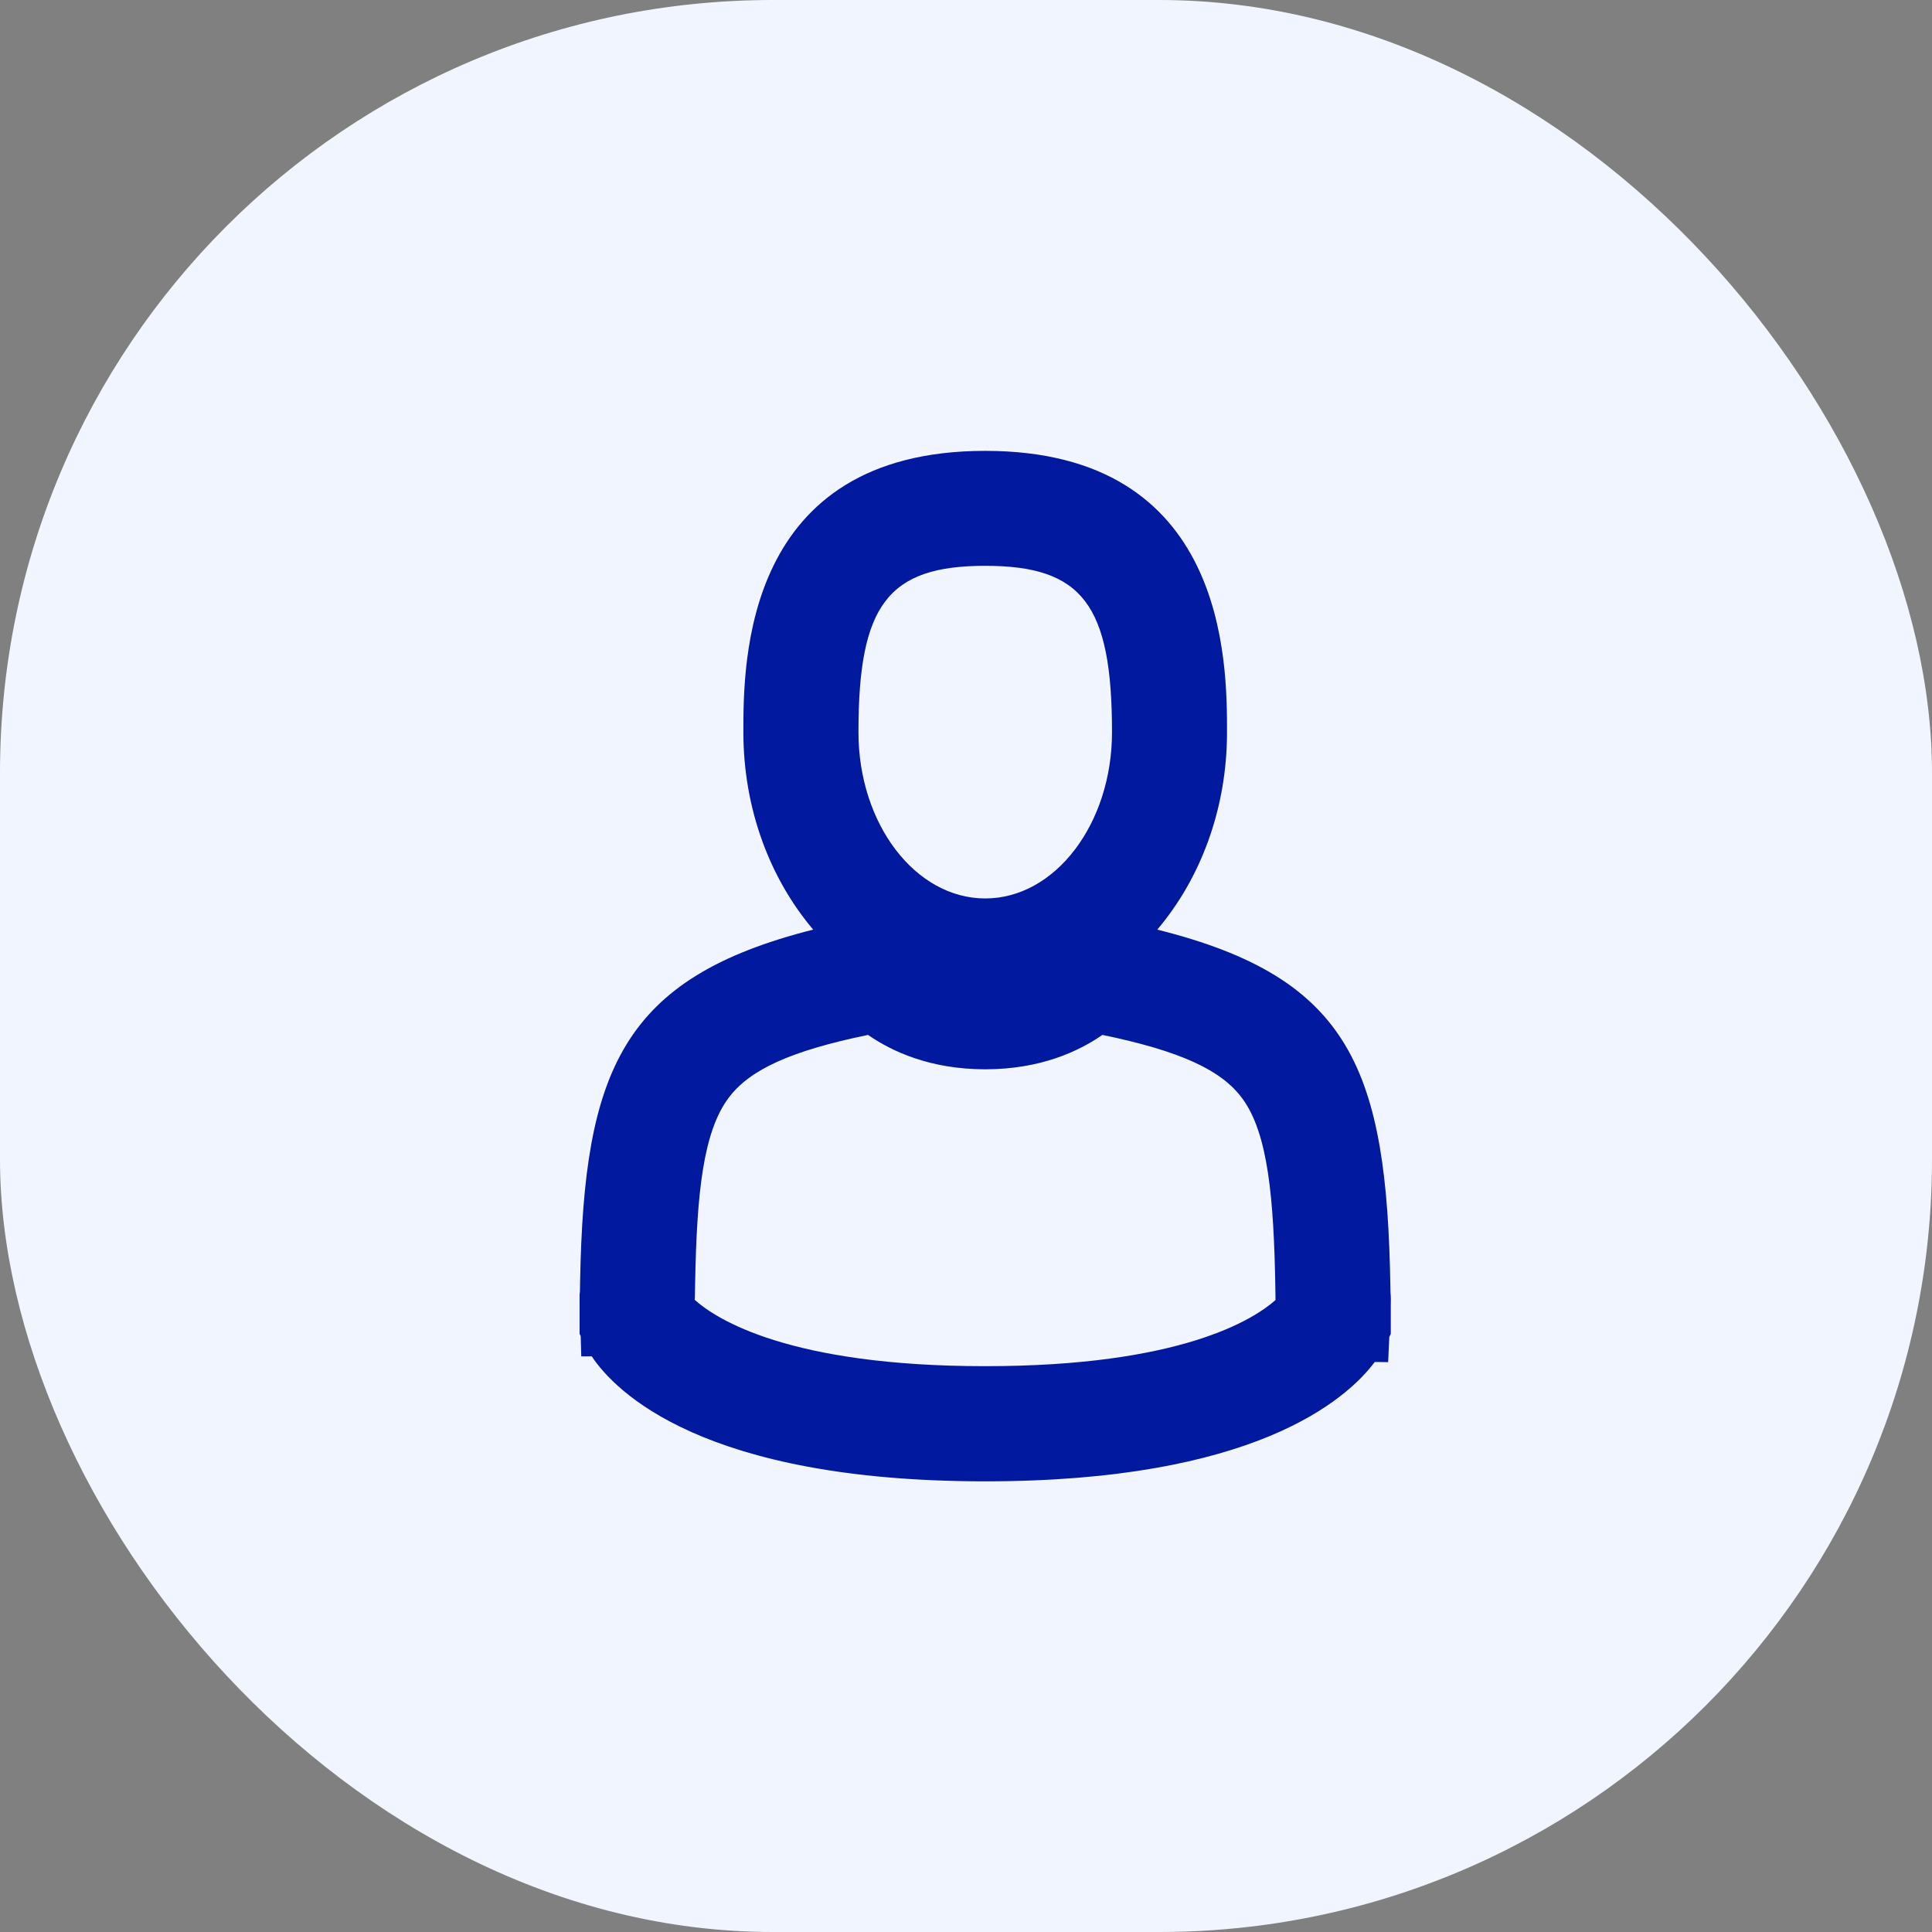 <svg width="30" height="30" viewBox="0 0 30 30" fill="none" xmlns="http://www.w3.org/2000/svg">
<rect x="0" y="0" width="30" height="30" fill="#808080" stroke="none"/>
<rect width="30" height="30" rx="12" fill="#F0F5FF"/>
<g clip-path="url(#clip0)">
<path d="M21.591 20.058C21.591 20.039 21.59 20.021 21.59 19.997C21.536 16.609 20.976 15.185 17.97 14.435C18.64 13.645 19.053 12.563 19.053 11.37C19.053 10.289 19.053 7.001 15.299 7.001C11.543 7 11.543 10.289 11.543 11.369C11.543 12.563 11.958 13.645 12.627 14.435C9.656 15.185 9.069 16.63 9.008 19.886C9.007 19.966 9.006 20.019 9.005 20.055C9.004 20.073 9 20.089 9 20.108V20.126C9 20.136 9 20.145 9 20.155V20.713L9.017 20.746L9.026 21.062L9.188 21.061C9.556 21.611 10.919 23.002 15.299 23.002C19.462 23.002 20.899 21.745 21.347 21.149L21.555 21.151L21.573 20.759L21.596 20.714V20.267C21.598 20.214 21.599 20.143 21.591 20.058ZM15.299 8.786C16.807 8.786 17.267 9.39 17.267 11.369C17.267 12.793 16.383 13.951 15.299 13.951C14.213 13.951 13.33 12.793 13.33 11.369C13.329 9.39 13.79 8.786 15.299 8.786ZM15.299 21.214C12.253 21.214 11.123 20.484 10.787 20.184C10.788 20.169 10.788 20.153 10.79 20.138C10.791 20.096 10.792 20.028 10.794 19.92C10.82 18.54 10.916 17.577 11.315 17.046C11.642 16.609 12.281 16.317 13.479 16.07C13.847 16.326 14.444 16.604 15.299 16.604C16.153 16.604 16.75 16.326 17.118 16.07C18.326 16.32 18.969 16.615 19.293 17.06C19.689 17.602 19.781 18.596 19.804 20.026C19.805 20.096 19.806 20.149 19.806 20.187C19.468 20.487 18.337 21.214 15.299 21.214Z" fill="#00199F"/>
</g>
<defs>
<clipPath id="clip0">
<rect width="12.597" height="16" fill="white" transform="translate(9 7)"/>
</clipPath>
</defs>
</svg>
